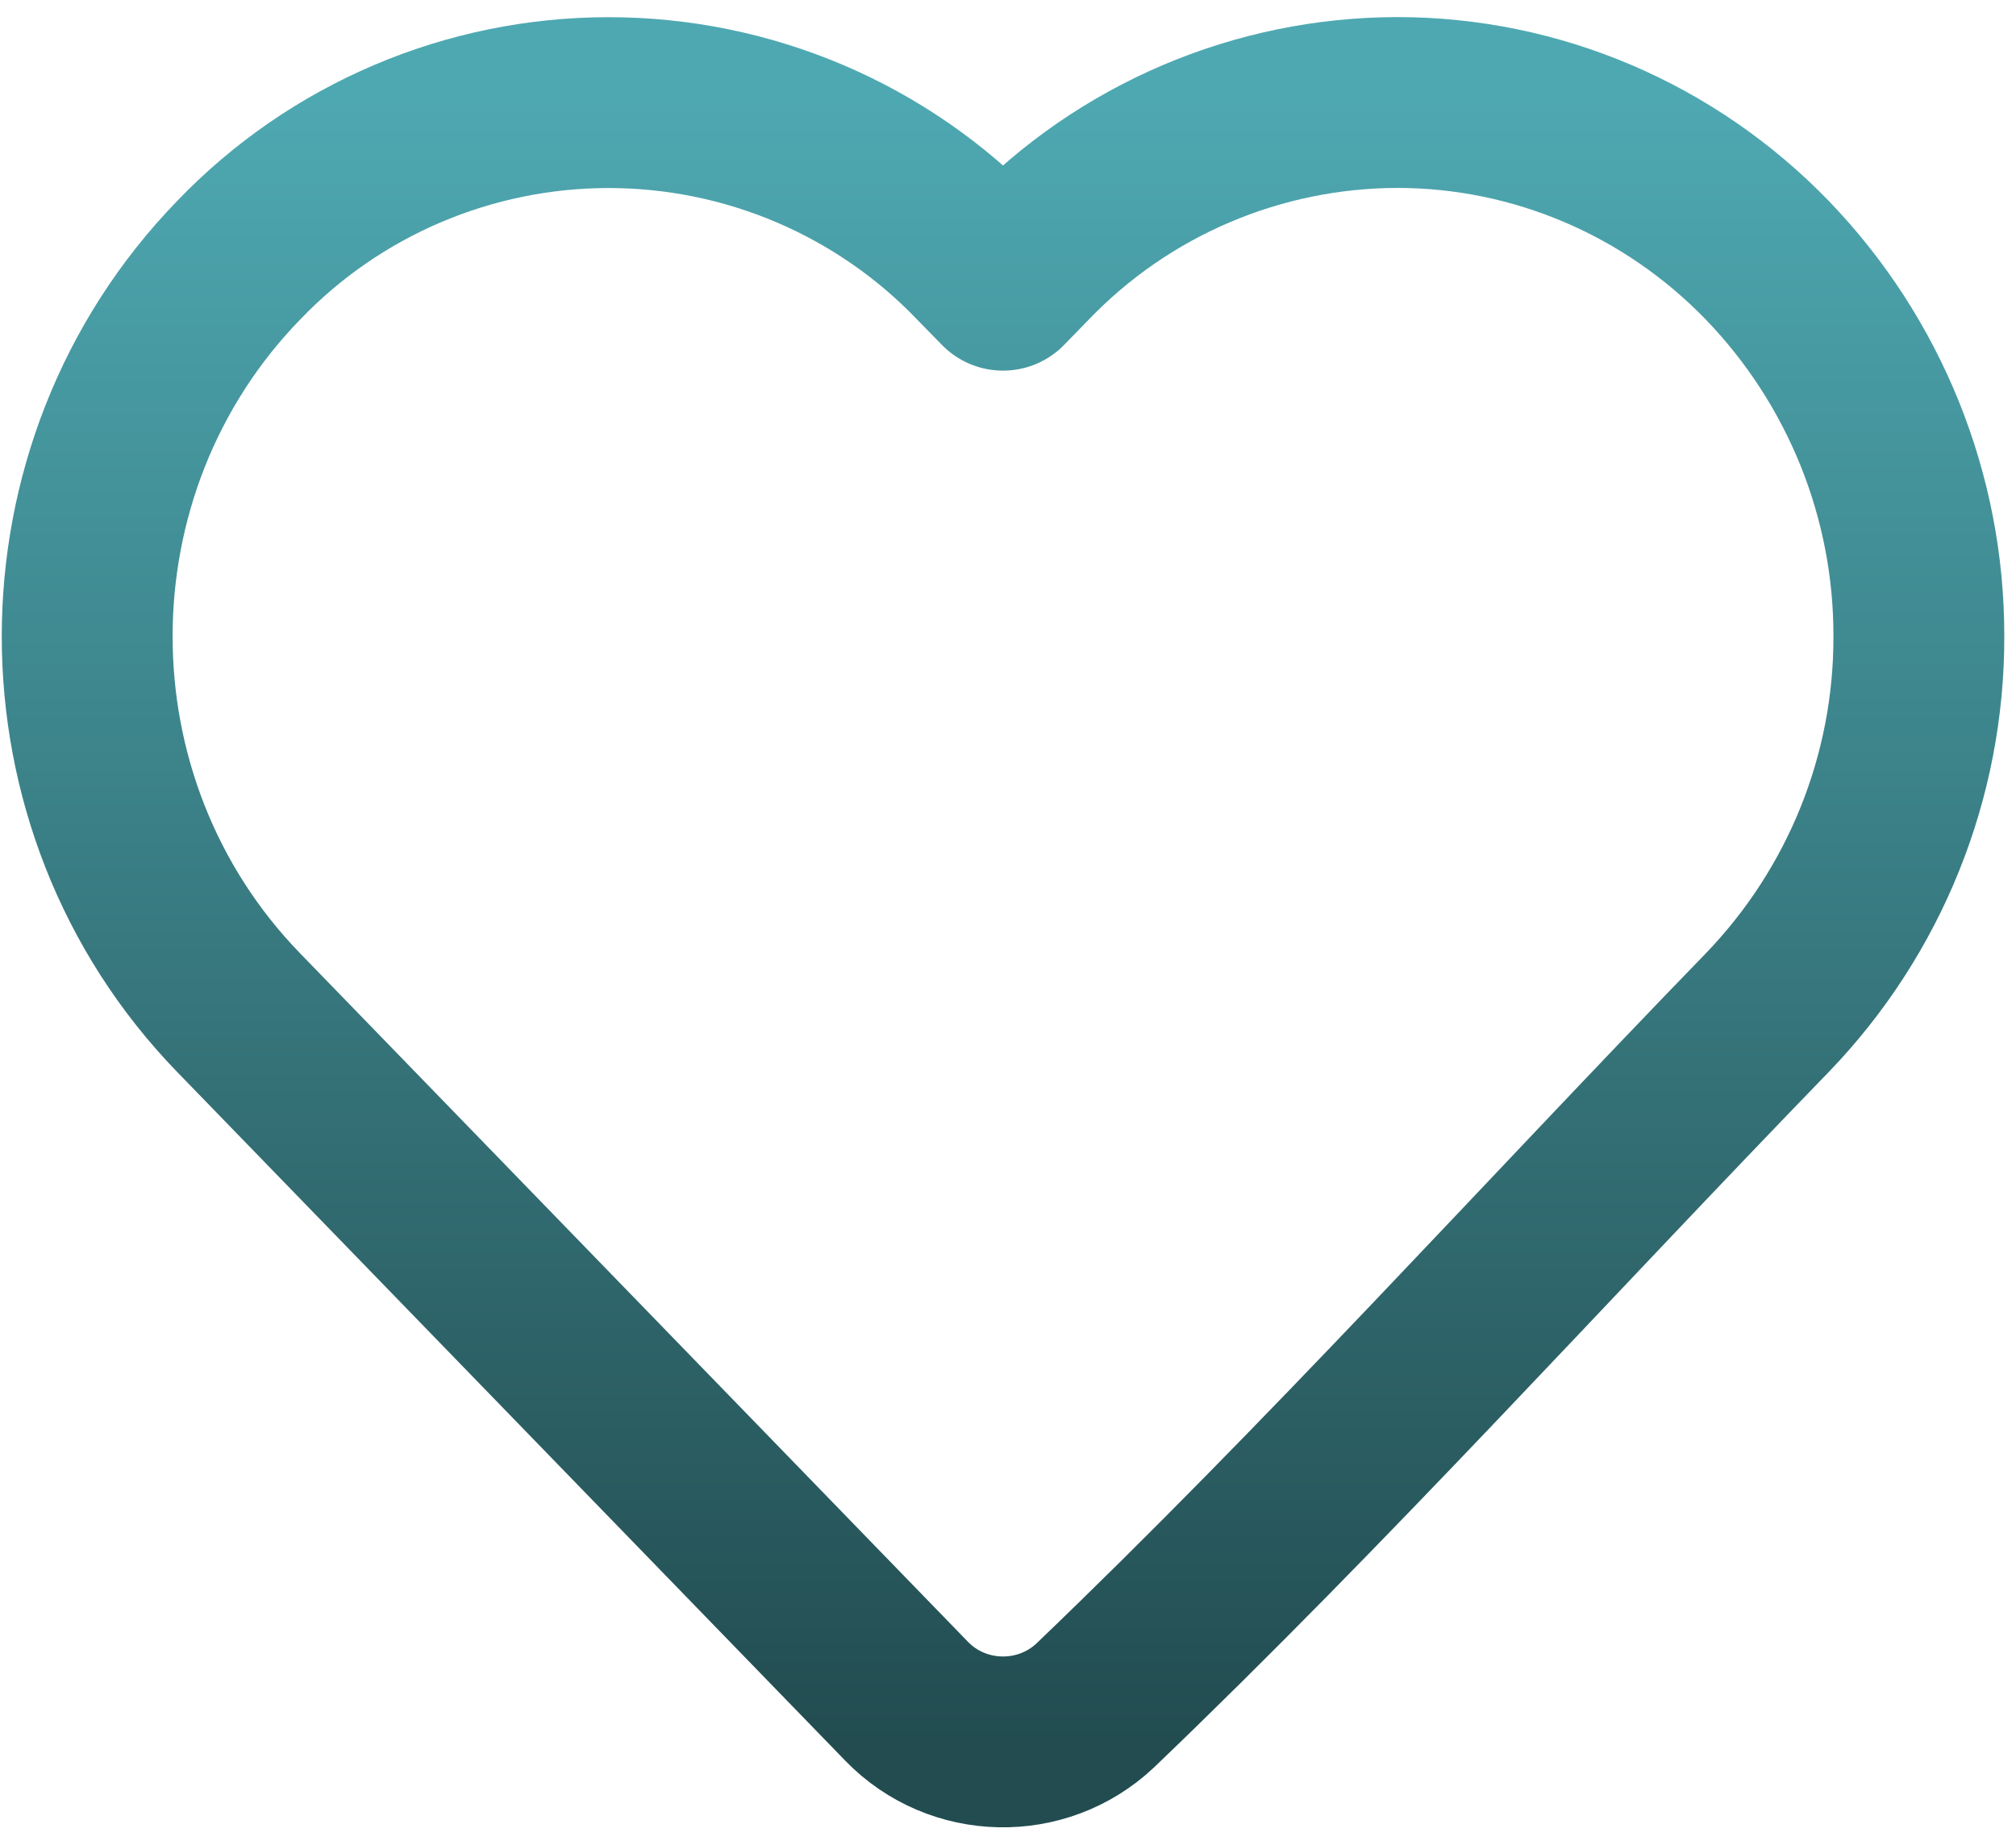 <svg width="59" height="54" viewBox="0 0 59 54" fill="none" xmlns="http://www.w3.org/2000/svg">
<path d="M56.157 18.626C56.167 22.727 54.578 26.673 51.724 29.634C45.182 36.381 38.835 43.416 32.051 49.914C30.494 51.38 28.025 51.327 26.537 49.794L6.984 29.637C1.074 23.544 1.074 13.708 6.984 7.617C8.381 6.159 10.061 4.998 11.923 4.205C13.784 3.412 15.788 3.003 17.813 3.003C19.838 3.003 21.842 3.412 23.703 4.205C25.564 4.998 27.244 6.159 28.641 7.617L29.354 8.347L30.065 7.617C31.463 6.161 33.143 5.001 35.004 4.208C36.865 3.414 38.868 3.003 40.893 3C44.967 3 48.862 4.663 51.722 7.617C54.576 10.578 56.166 14.524 56.157 18.626Z" stroke="url(#paint0_linear_40_3)" stroke-width="5" stroke-linejoin="round"/>
<defs>
<linearGradient id="paint0_linear_40_3" x1="29.355" y1="3" x2="29.355" y2="50.98" gradientUnits="userSpaceOnUse">
<stop stop-color="#4EA8B1"/>
<stop offset="1" stop-color="#224C50"/>
</linearGradient>
</defs>
</svg>
